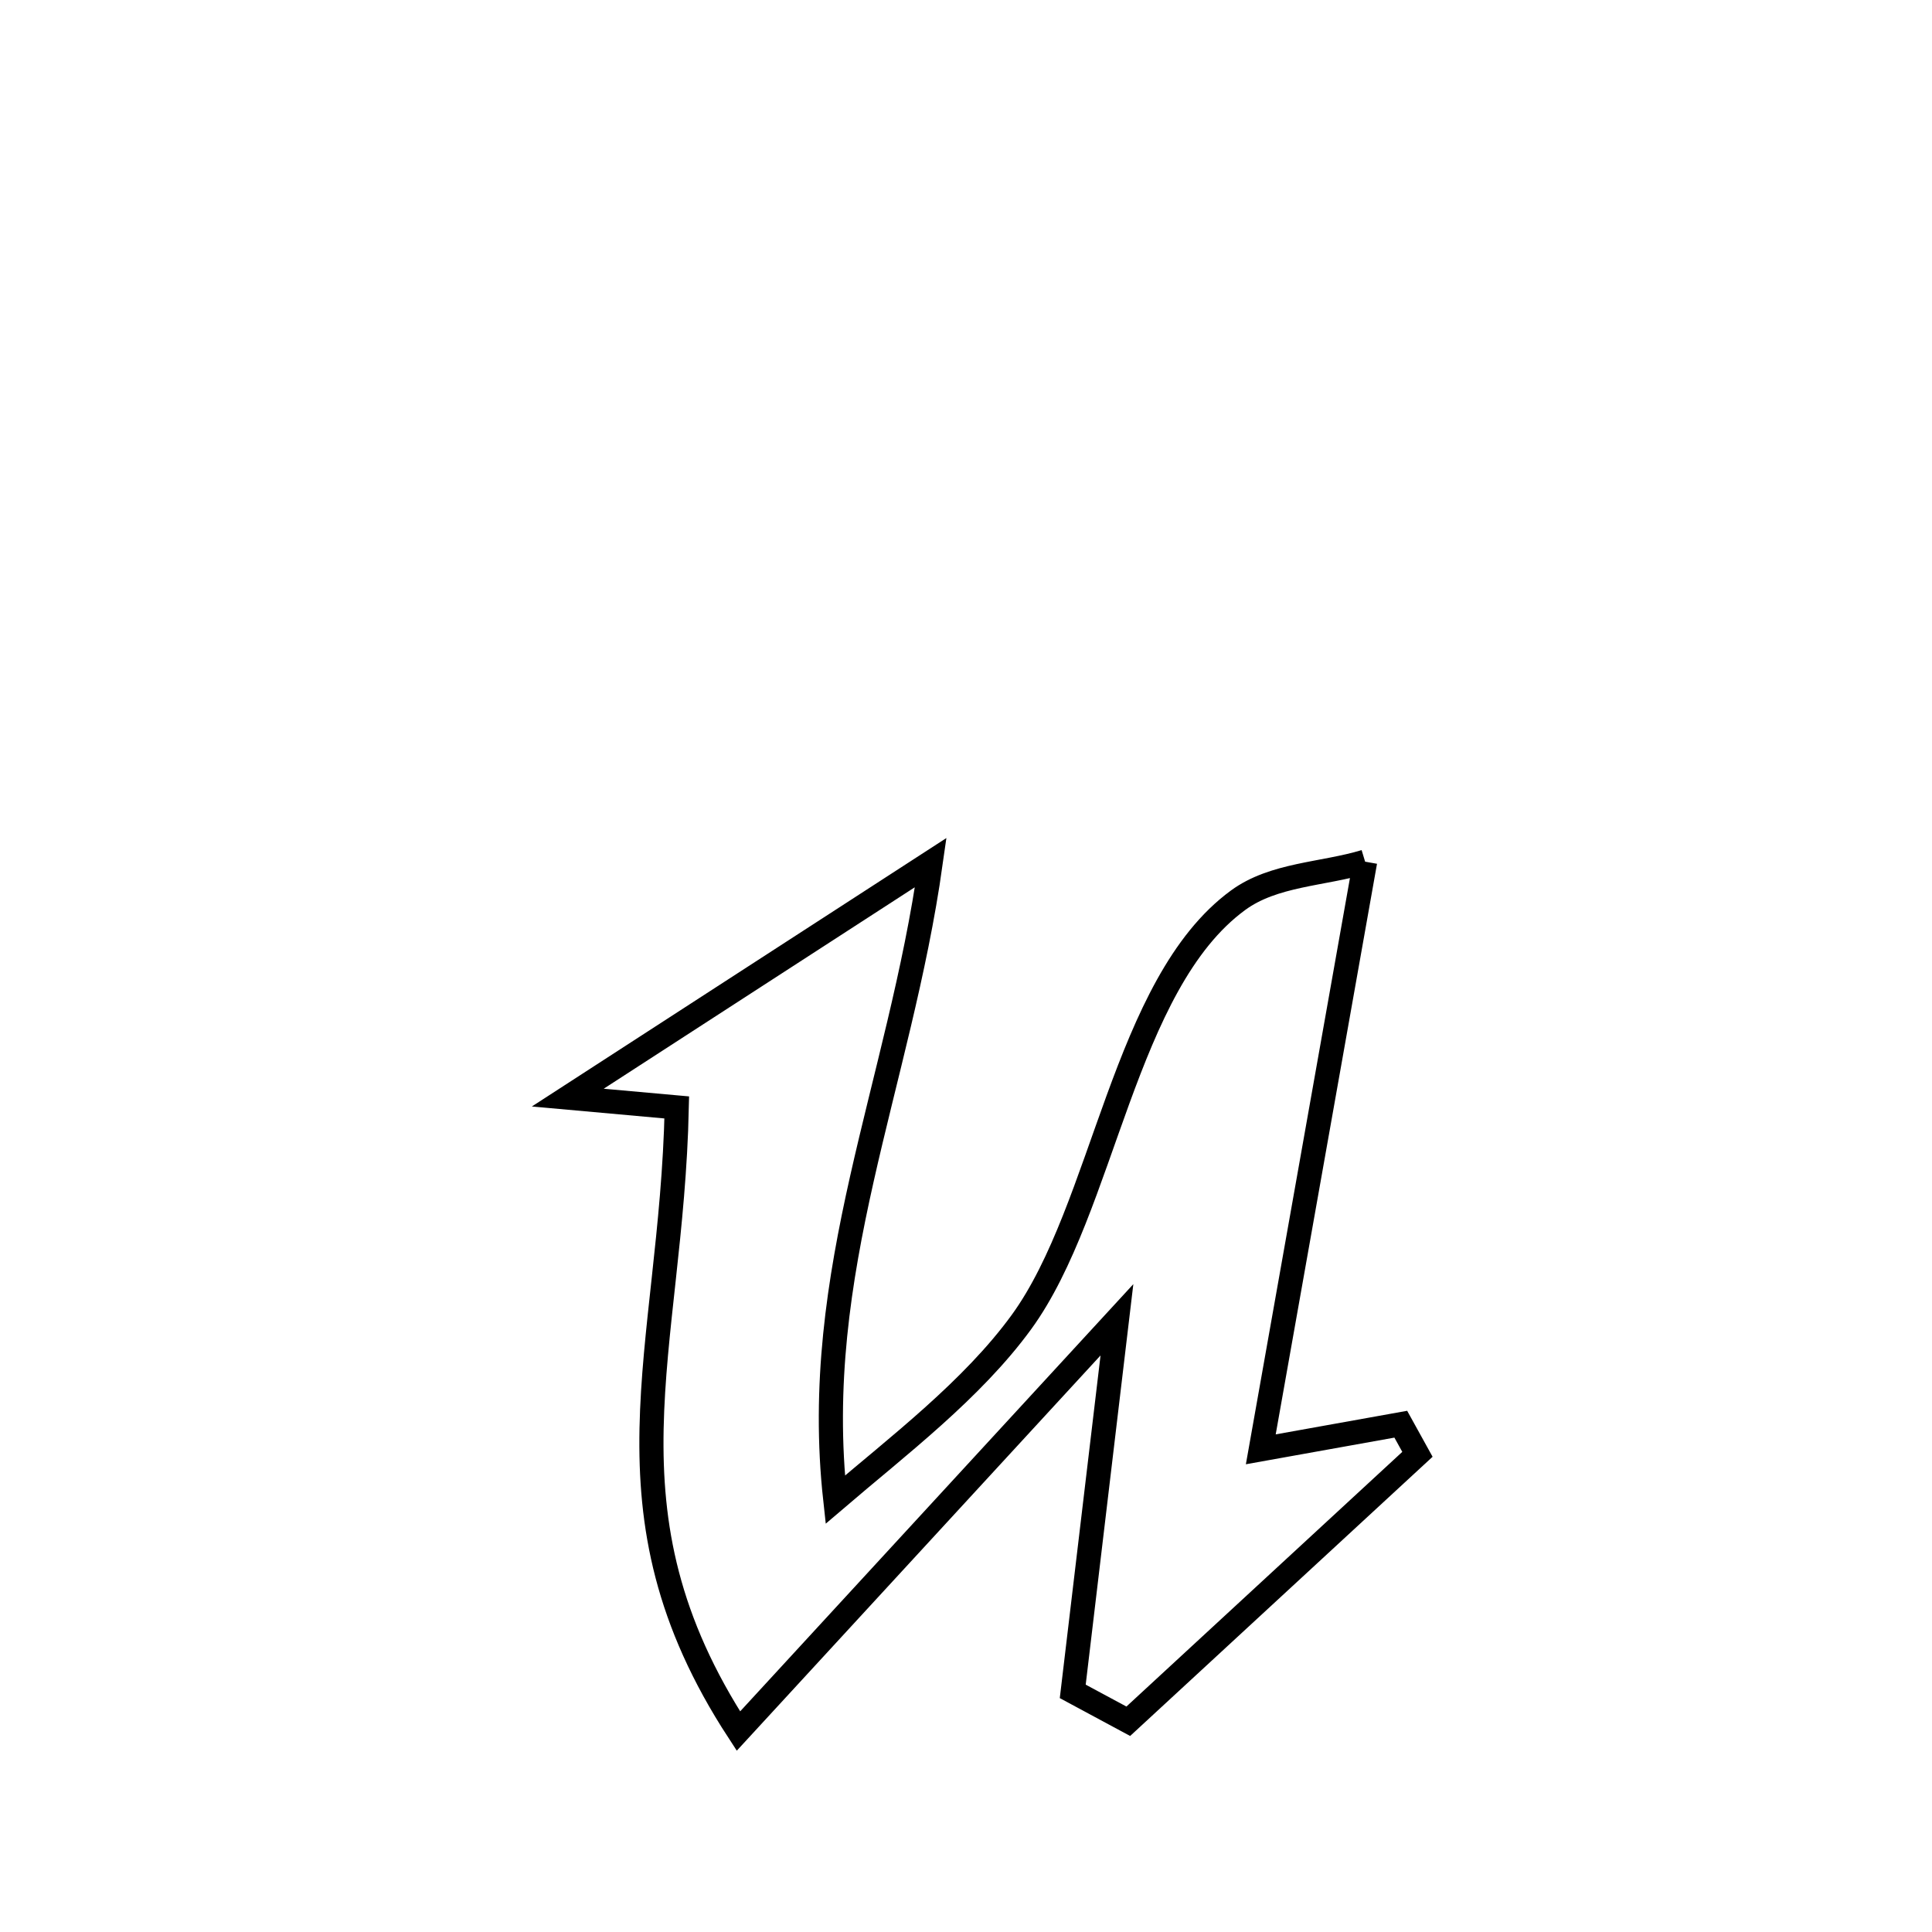 <svg xmlns="http://www.w3.org/2000/svg" viewBox="0.0 0.0 24.0 24.0" height="200px" width="200px"><path fill="none" stroke="black" stroke-width=".3" stroke-opacity="1.0"  filling="0" d="M16.958 10.704 L16.958 10.704 C16.526 13.137 16.094 15.571 15.662 18.004 L15.662 18.004 C16.242 17.9 16.821 17.796 17.401 17.692 L17.401 17.692 C17.47 17.817 17.539 17.941 17.608 18.066 L17.608 18.066 C16.41 19.171 15.213 20.277 14.016 21.382 L14.016 21.382 C13.786 21.258 13.556 21.135 13.326 21.011 L13.326 21.011 C13.509 19.472 13.692 17.934 13.875 16.395 L13.875 16.395 C12.308 18.098 10.74 19.801 9.173 21.504 L9.173 21.504 C8.278 20.13 8.07 18.957 8.094 17.746 C8.118 16.536 8.374 15.286 8.407 13.757 L8.407 13.757 C7.956 13.717 7.505 13.676 7.053 13.635 L7.053 13.635 C8.556 12.662 10.059 11.688 11.562 10.715 L11.562 10.715 C11.367 12.099 10.993 13.369 10.706 14.647 C10.419 15.925 10.22 17.211 10.376 18.629 L10.376 18.629 C11.151 17.966 12.076 17.265 12.689 16.423 C13.719 15.006 13.956 12.225 15.38 11.183 C15.824 10.858 16.432 10.863 16.958 10.704 L16.958 10.704"></path></svg>